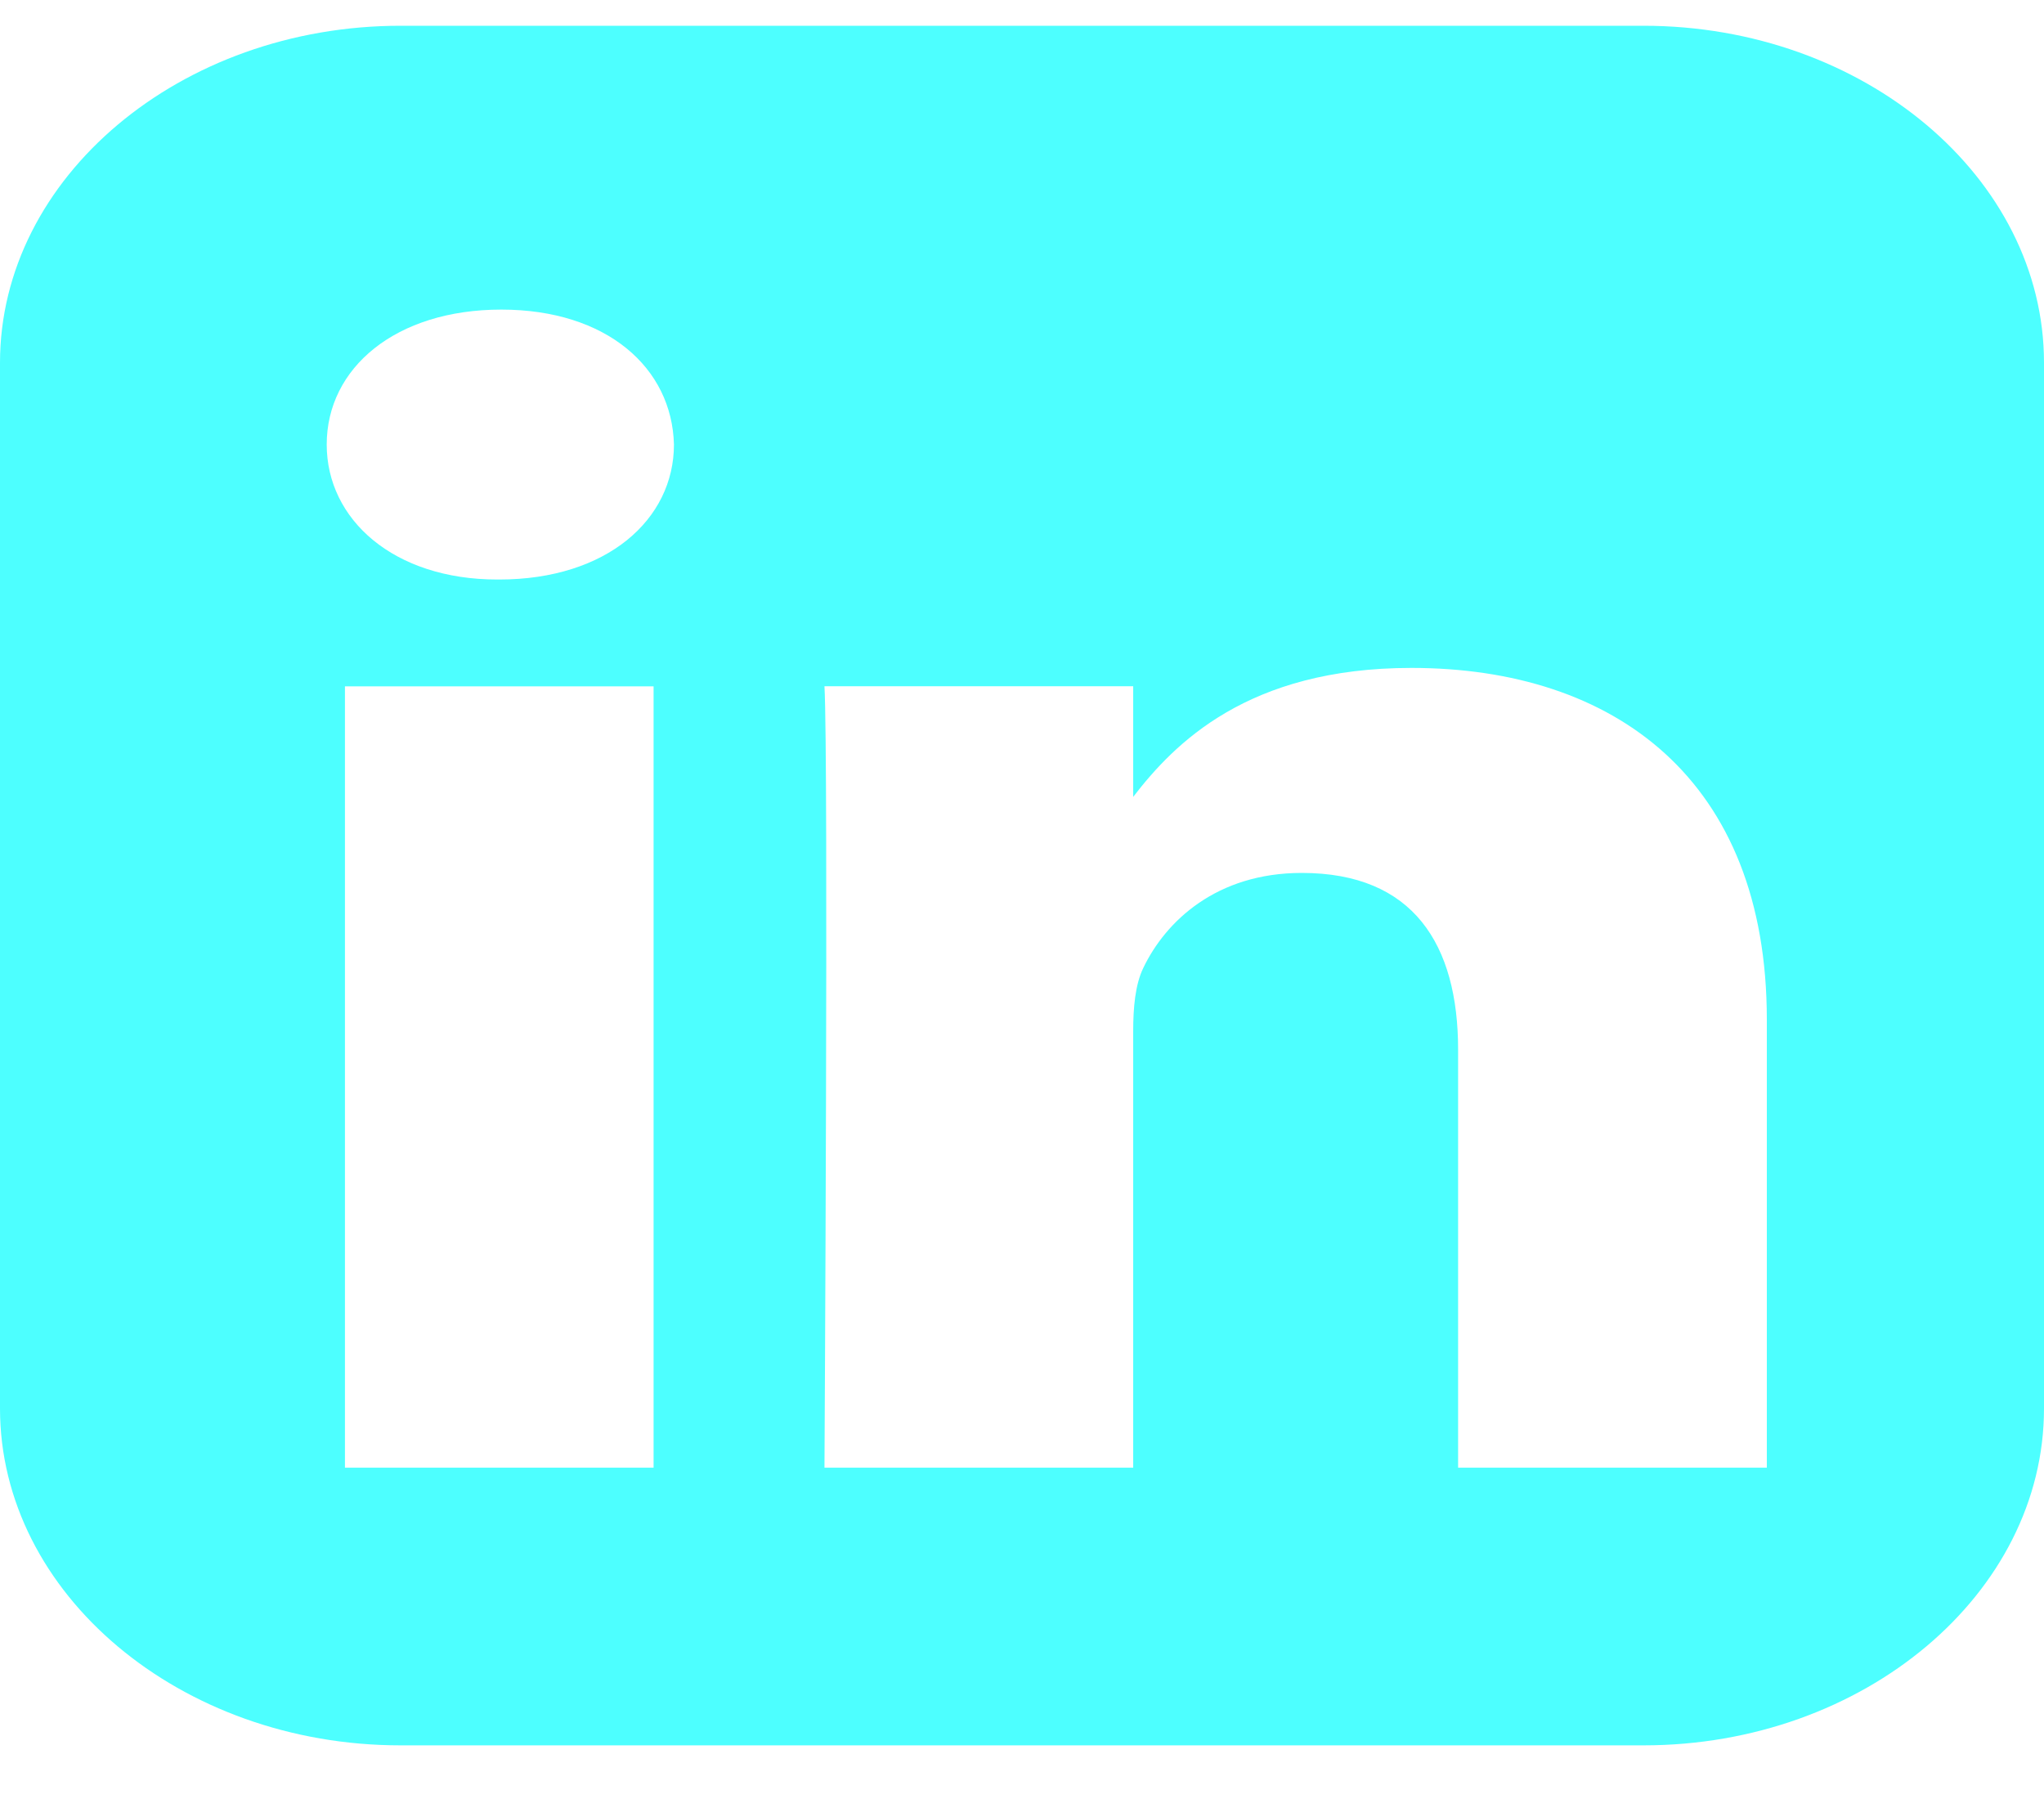 <svg width="25" height="22" viewBox="0 0 25 22" fill="none" xmlns="http://www.w3.org/2000/svg">
<path d="M4.899 0.315C2.205 0.315 0 2.17 0 4.436V17.224C0 19.49 2.205 21.344 4.899 21.344H20.102C22.796 21.344 25 19.49 25 17.224V4.436C25 2.17 22.796 0.315 20.102 0.315H4.899ZM6.131 3.786C7.423 3.786 8.219 4.499 8.243 5.436C8.243 6.353 7.423 7.087 6.106 7.087H6.082C4.815 7.087 3.996 6.353 3.996 5.436C3.996 4.499 4.84 3.786 6.131 3.786H6.131ZM17.263 8.168C19.747 8.168 21.61 9.534 21.61 12.469V17.948H17.834V12.836C17.834 11.552 17.288 10.675 15.922 10.675C14.879 10.675 14.257 11.266 13.984 11.836C13.884 12.041 13.86 12.326 13.86 12.611V17.948H10.084C10.084 17.948 10.134 9.289 10.084 8.392H13.86V9.745C14.362 9.094 15.259 8.168 17.263 8.168V8.168ZM4.219 8.393H7.994V17.948H4.219V8.393V8.393Z" fill="#4DFFFF"/>
</svg>
